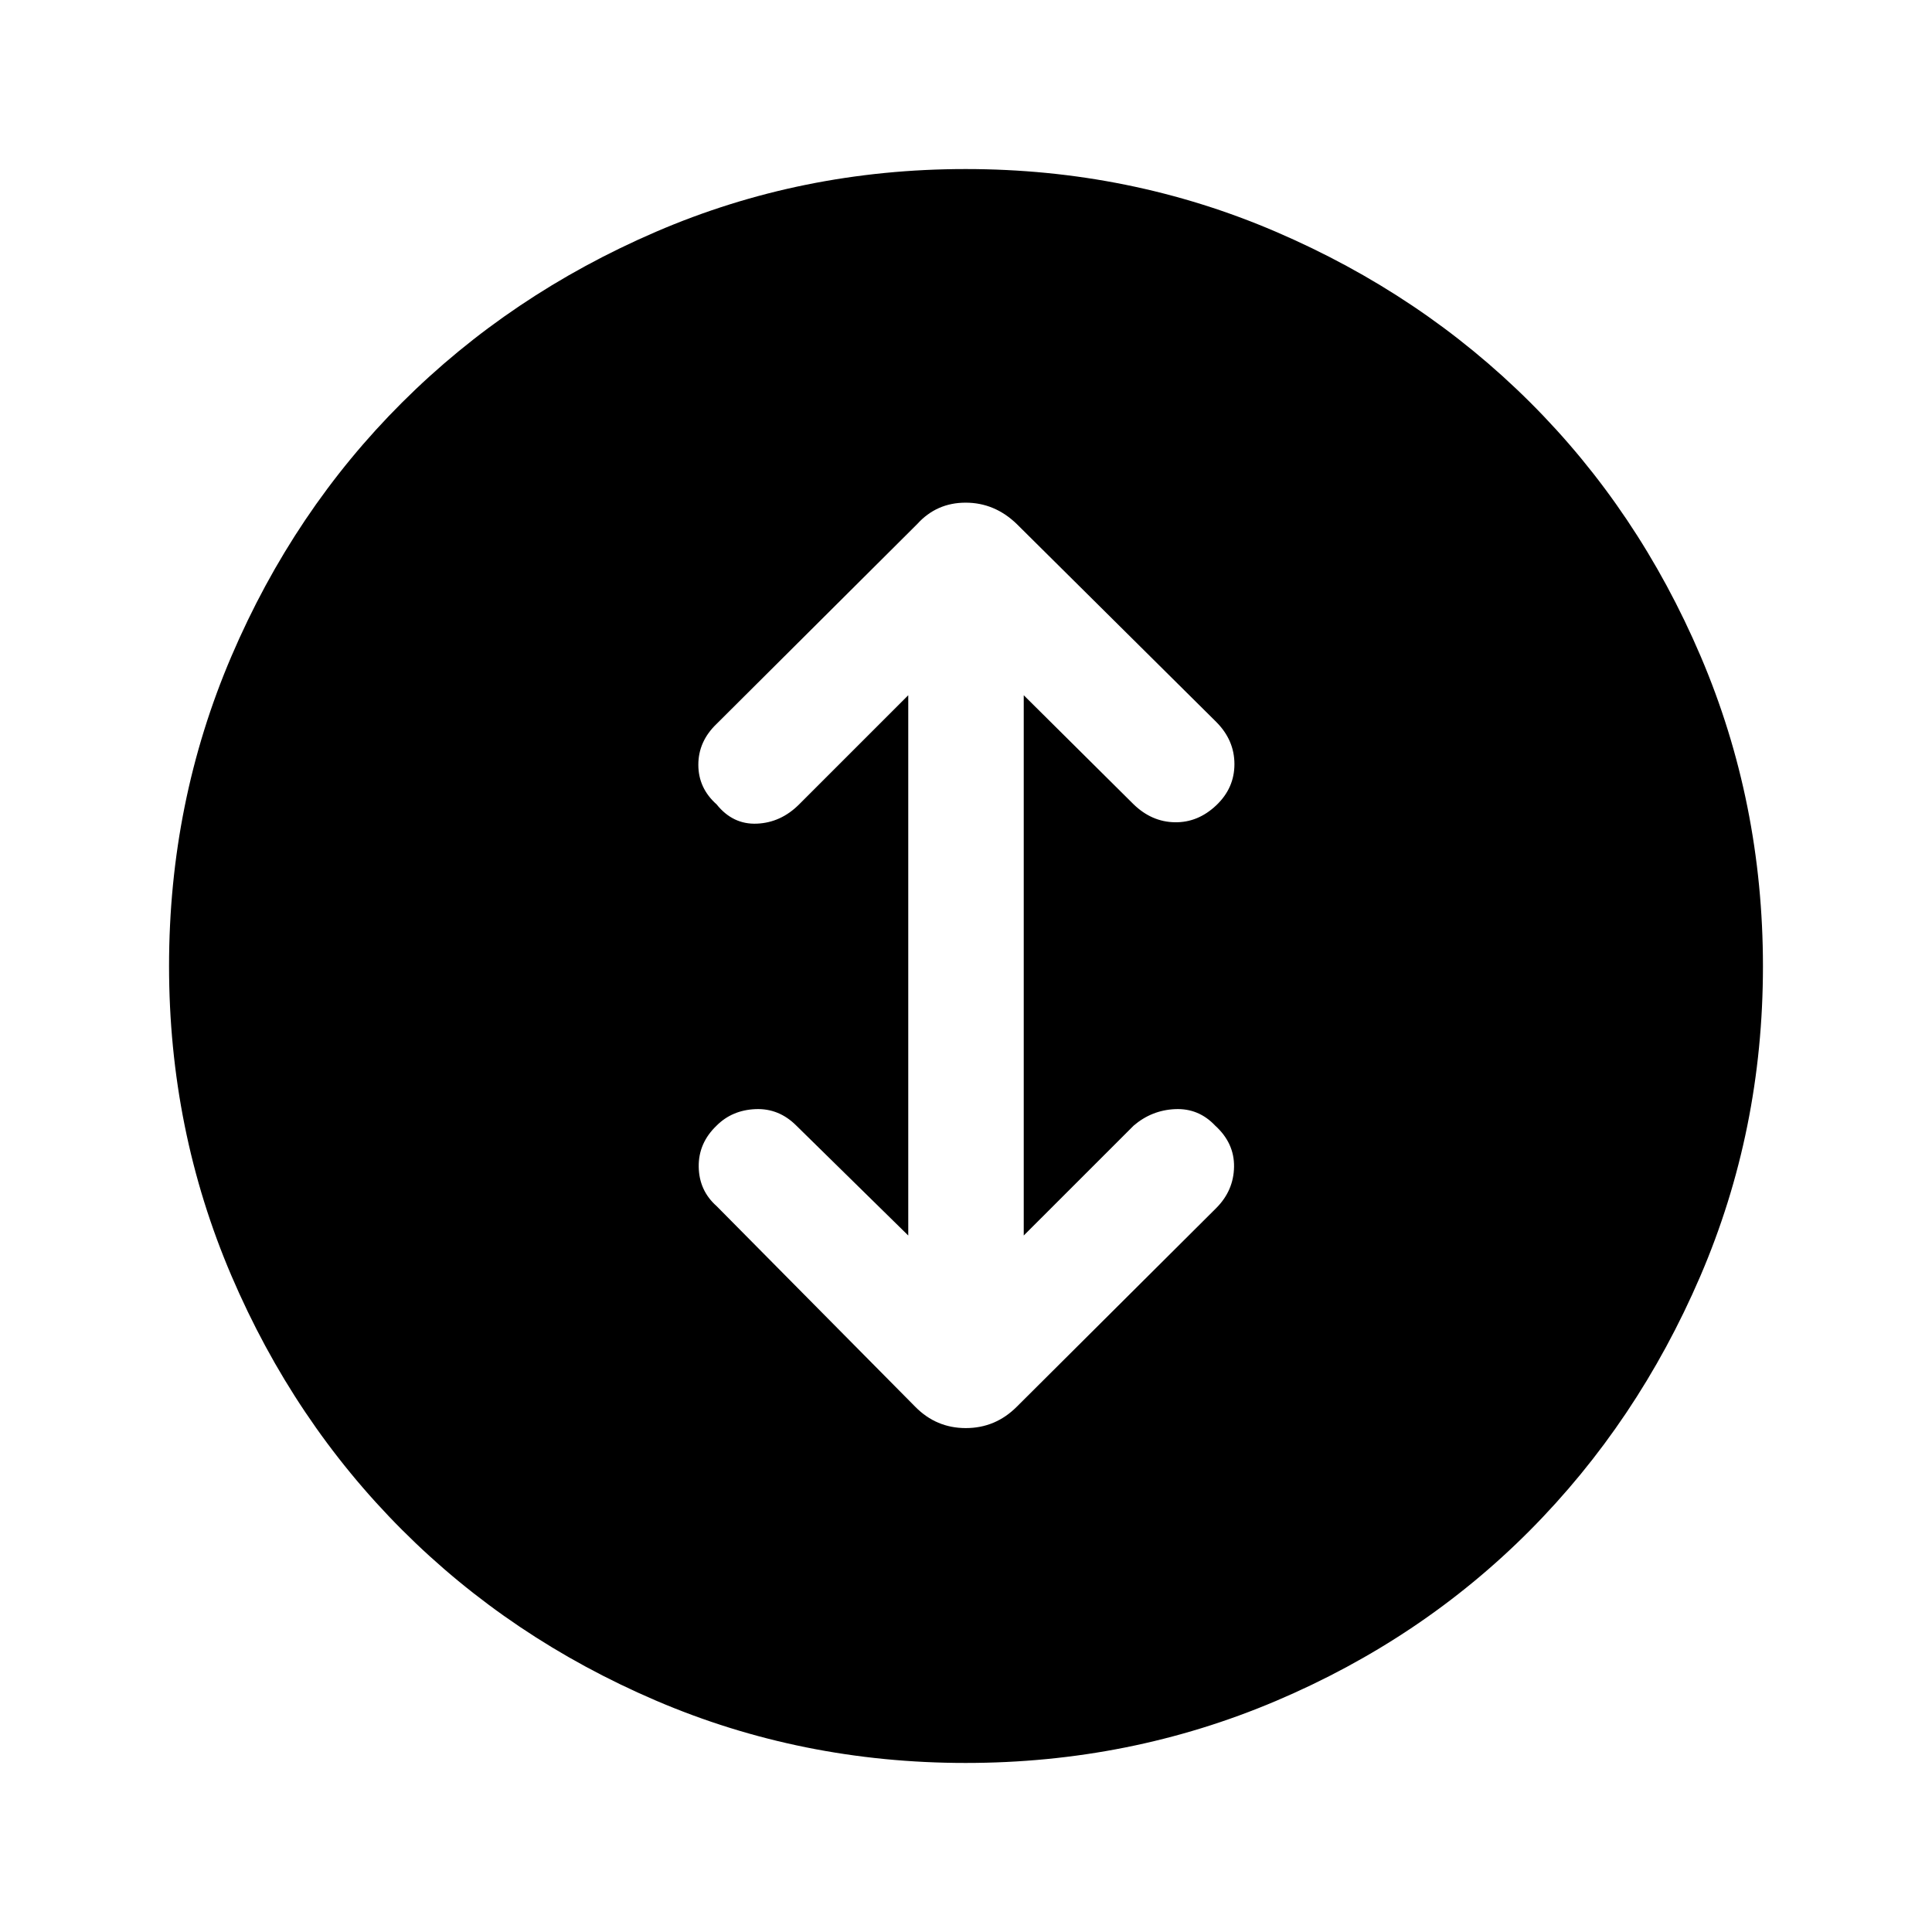 <svg xmlns="http://www.w3.org/2000/svg" height="48" viewBox="0 -960 960 960" width="48"><path d="M479.81-84q-81.58 0-153.93-31.01-72.35-31.01-126.14-84.85-53.78-53.84-84.76-126.27Q84-398.55 84-480t30.98-153.87q30.98-72.43 84.76-126.08 53.79-53.65 126.14-84.85Q398.23-876 479.84-876q81.61 0 154.17 31.17 72.56 31.18 126.32 84.77 53.75 53.6 84.71 126.14Q876-561.38 876-479.81q0 81.58-31.17 154.05-31.18 72.47-84.77 126.35-53.6 53.87-126.14 84.64Q561.38-84 479.81-84Zm-28.5-262.08-55.62-54.61q-8.69-8.69-20.31-8.19-11.61.5-19.3 8.19-9.08 8.69-8.89 20.5.2 11.8 8.89 19.5L454.77-261q10.43 10.61 25.14 10.61T505.23-261l99.08-98.69q8.69-8.7 8.88-20.5.19-11.81-9.38-20.5-8.2-8.69-19.86-8.19t-20.64 8.19l-54.62 54.61v-268.46l54.62 54.23q8.98 8.69 20.45 8.89 11.47.19 20.55-8.39 9.07-8.57 9.07-20.5 0-11.92-9.07-21l-99.08-98.3q-10.98-10.62-25.41-10.62-14.44 0-24.05 10.62l-99.69 99.3Q347-591.61 347-580q0 11.62 9.08 19.69 8.07 10.08 20 9.58 11.92-.5 21-9.58l54.23-54.23v268.46Z"/></svg>
